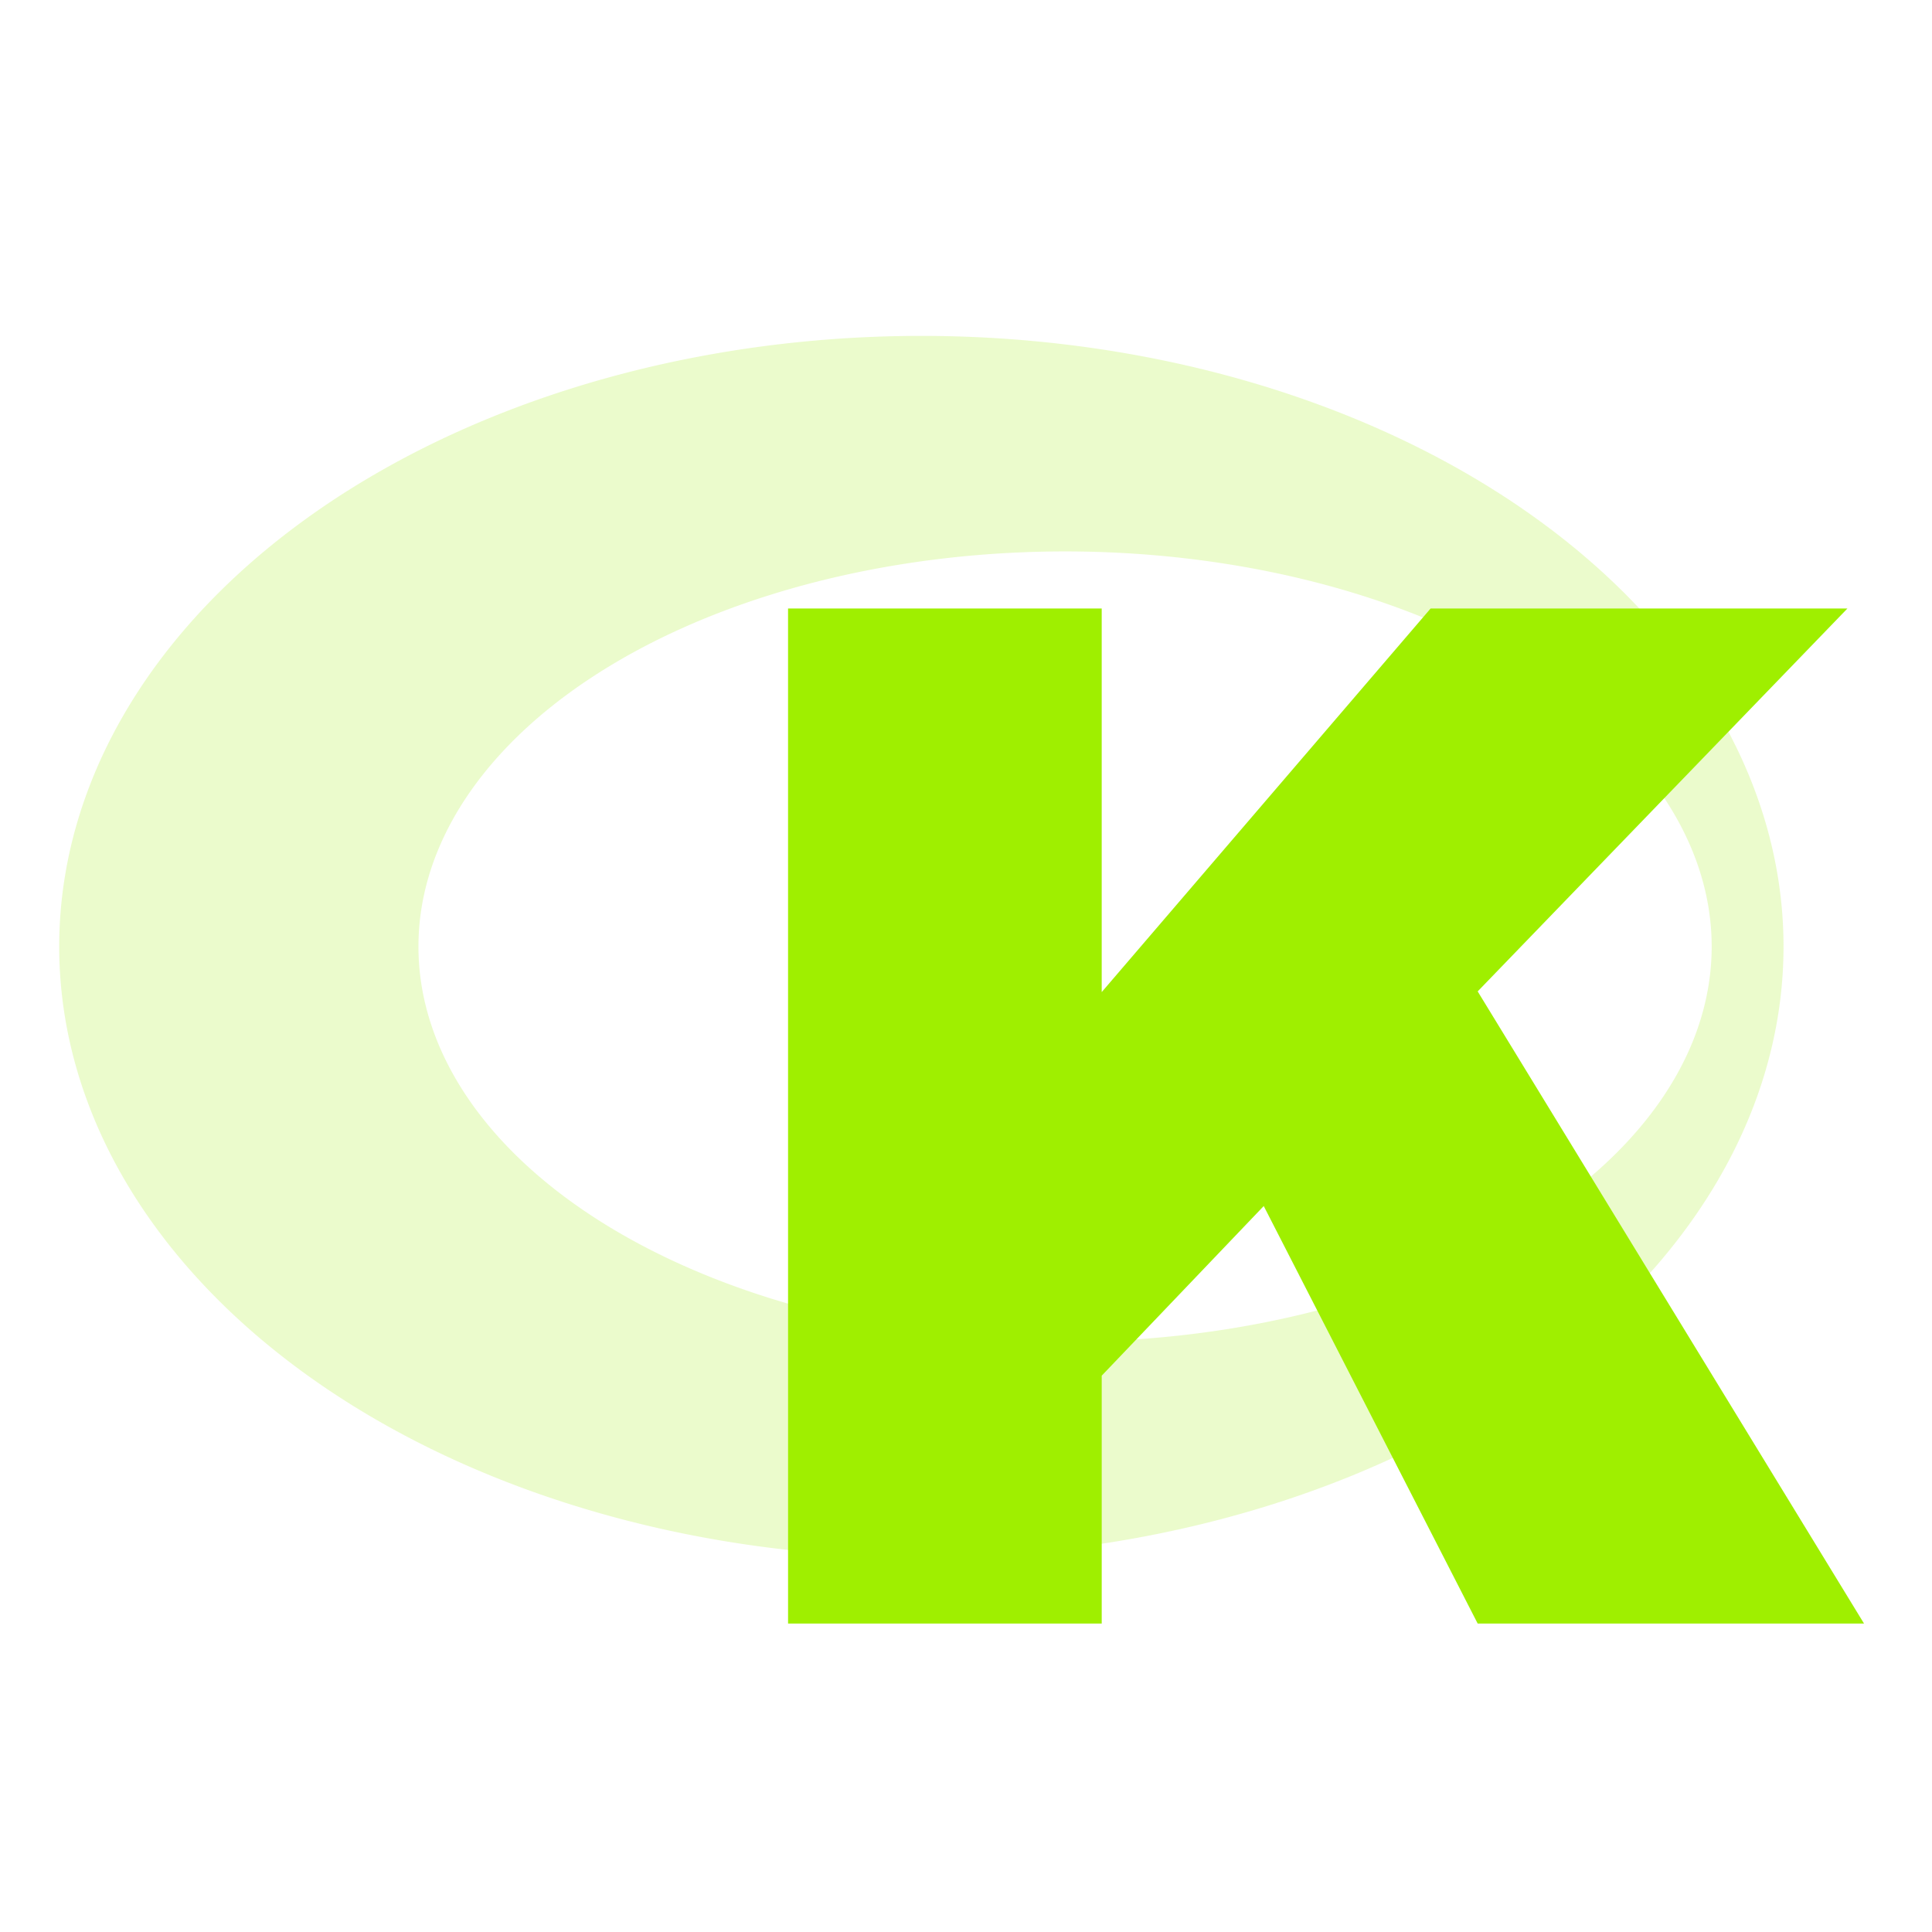 <svg xmlns="http://www.w3.org/2000/svg" width="16" height="16" version="1.1">
 <g transform="matrix(0.084,0,0,0.084,-2.209,-0.845)" style="fill:#9fef00">
  <path d="m 117.135,43.175 a 85,60.208 0 0 0 -85,60.208 85,60.208 0 0 0 85,60.208 85,60.208 0 0 0 85,-60.208 85,60.208 0 0 0 -85,-60.208 z m 14.167,21.25 A 63.75,38.958 0 0 1 195.052,103.384 63.75,38.958 0 0 1 131.302,142.342 63.75,38.958 0 0 1 67.552,103.384 63.75,38.958 0 0 1 131.302,64.425 Z" style="opacity:0.2;fill:#9fef00"/>
 </g>
 <g transform="matrix(0.084,0,0,0.084,-3.124,-2.463)" style="font-size:139.801px;line-height:1.25;letter-spacing:0px;word-spacing:0px;fill:#9fef00">
  <path d="m 114.885,89.315 h 30.923 v 37.817 l 32.425,-37.817 h 41.094 l -36.452,37.749 38.09,62.323 h -38.09 l -21.093,-41.162 -15.973,16.724 v 24.438 h -30.923 z" style="fill:#9fef00"/>
 </g>
</svg>
